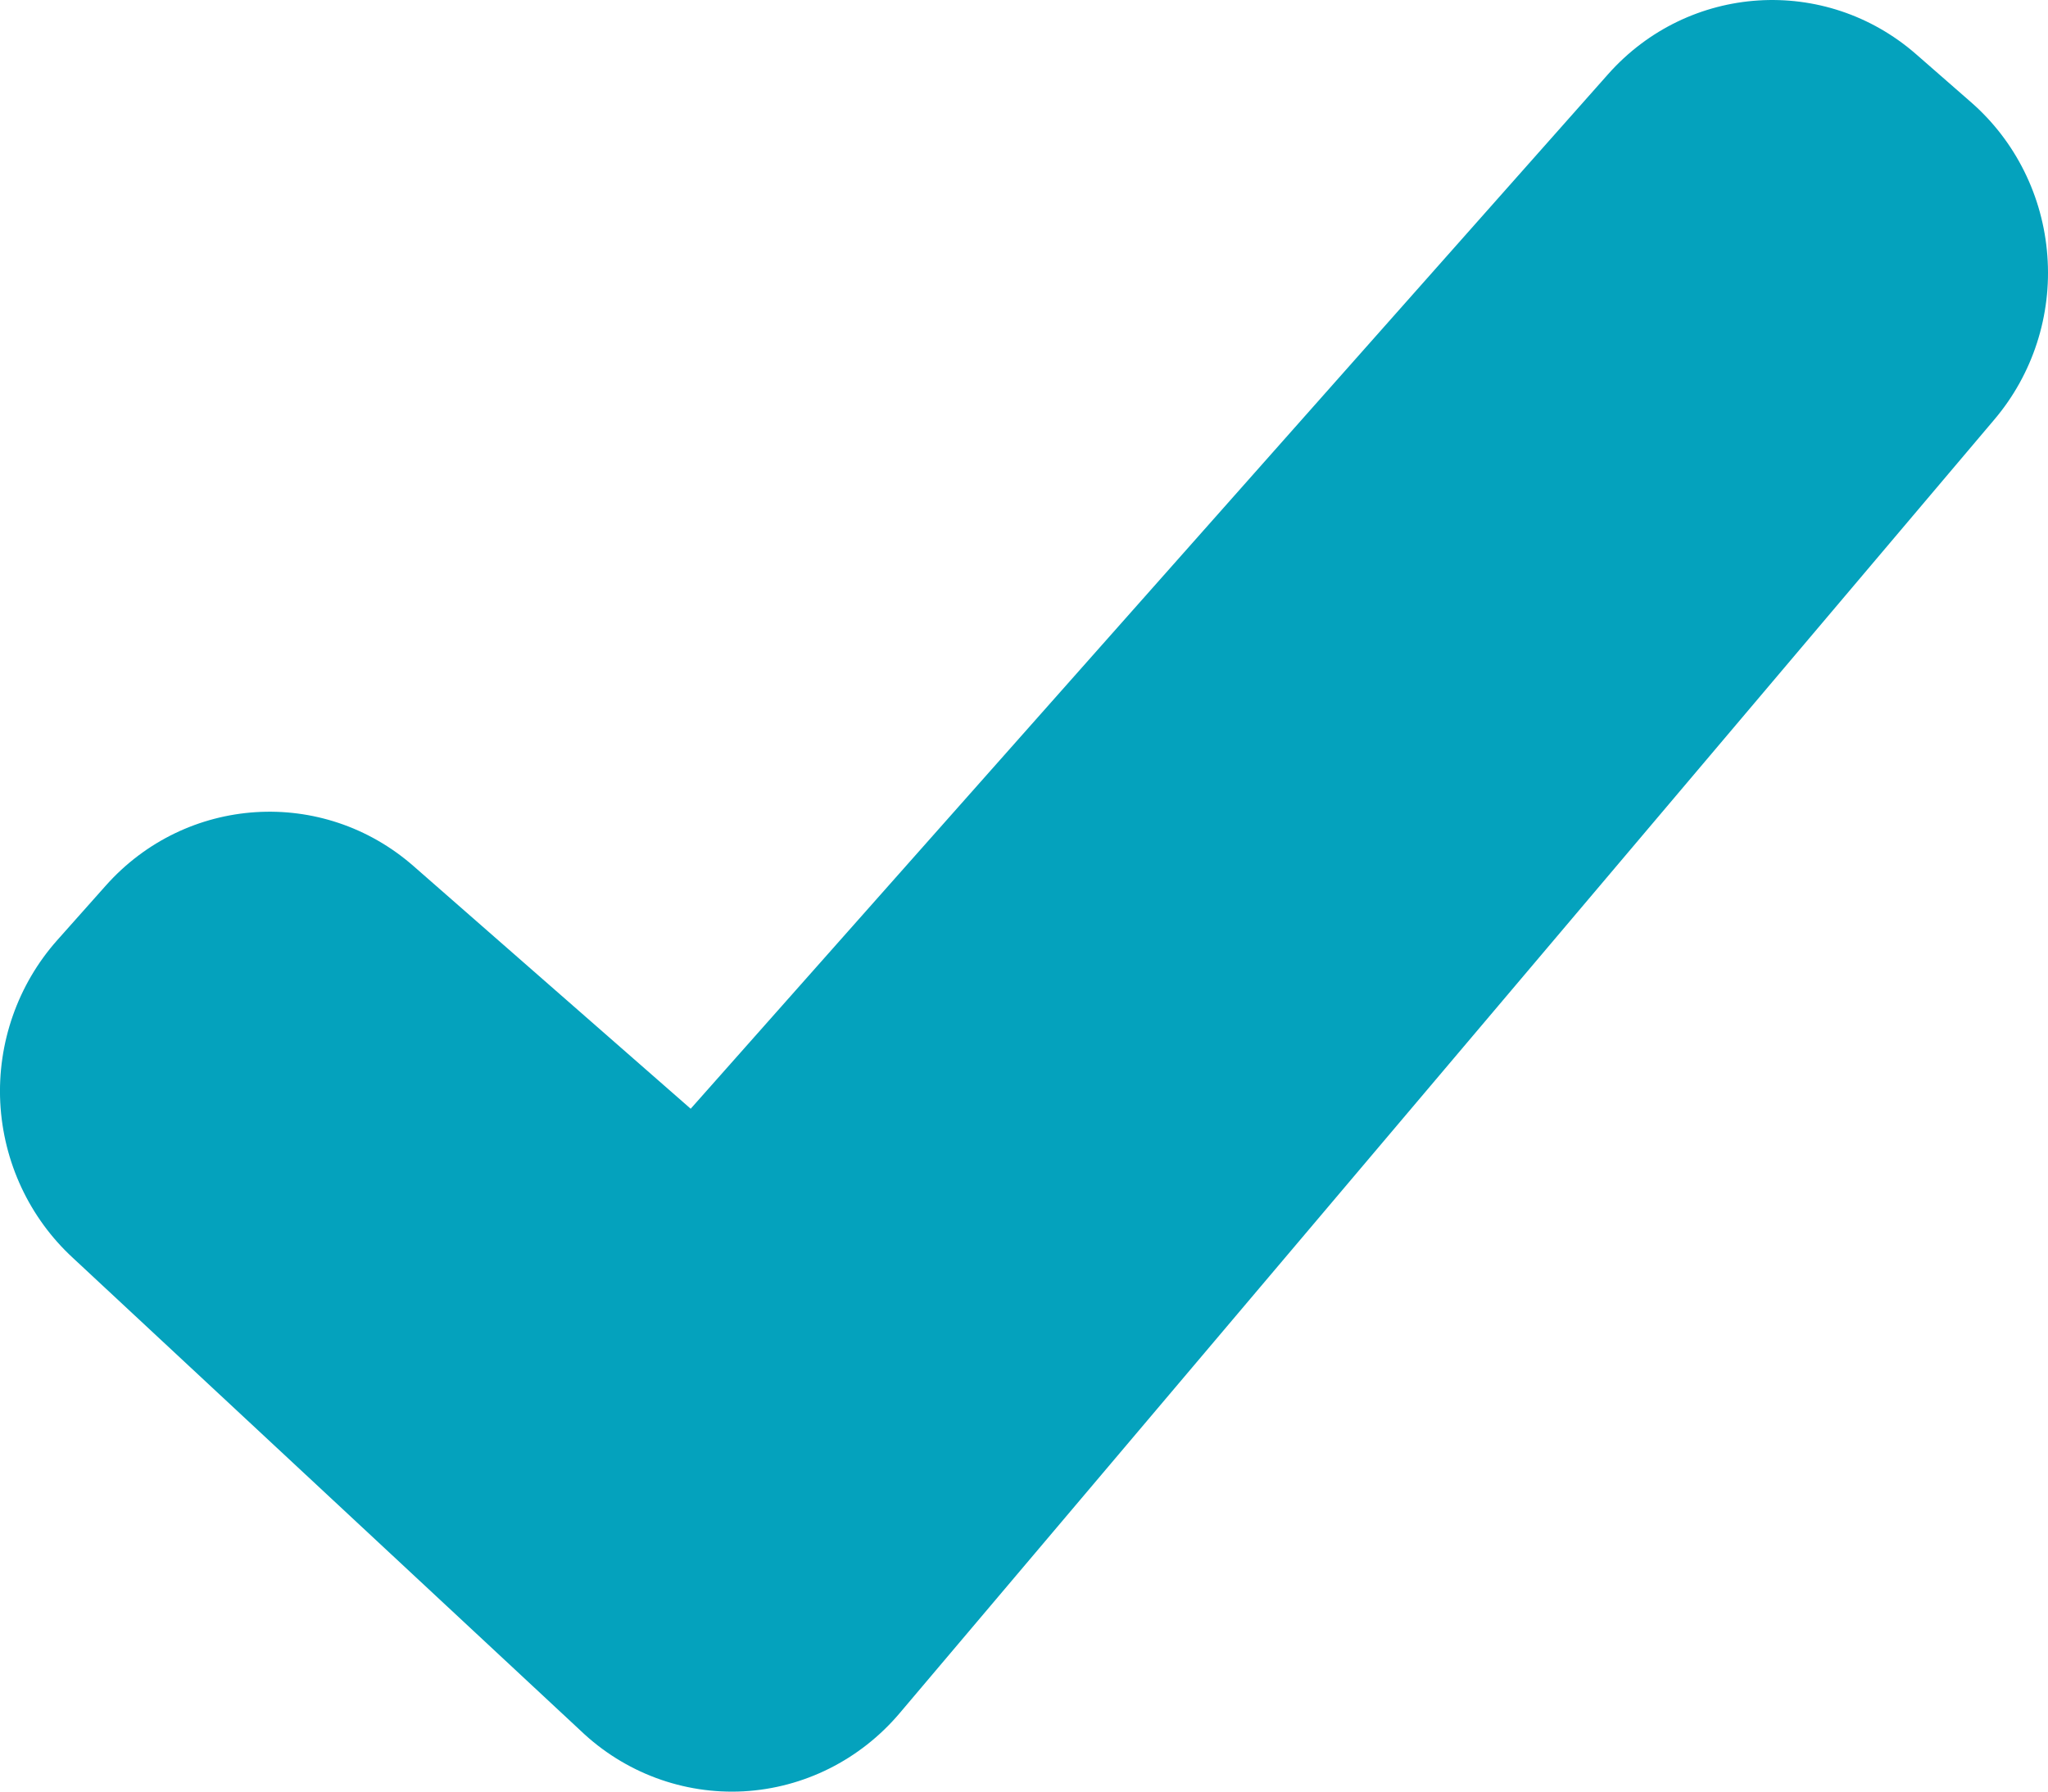 <svg width="16" height="14" viewBox="0 0 16 14" fill="none" xmlns="http://www.w3.org/2000/svg">
<path d="M15.399 0.799L14.97 0.424C14.259 -0.197 13.191 -0.128 12.563 0.58L5.396 8.664L3.232 6.769C2.522 6.146 1.453 6.214 0.825 6.922L0.446 7.348C0.139 7.694 -0.021 8.15 0.002 8.615C0.026 9.081 0.23 9.517 0.57 9.83L4.536 13.524C4.879 13.852 5.339 14.023 5.809 13.998C6.28 13.972 6.719 13.752 7.027 13.389L15.582 3.277C15.881 2.924 16.03 2.464 15.995 1.999C15.961 1.534 15.746 1.102 15.399 0.799Z" fill="#04A2BD"/>
</svg>
